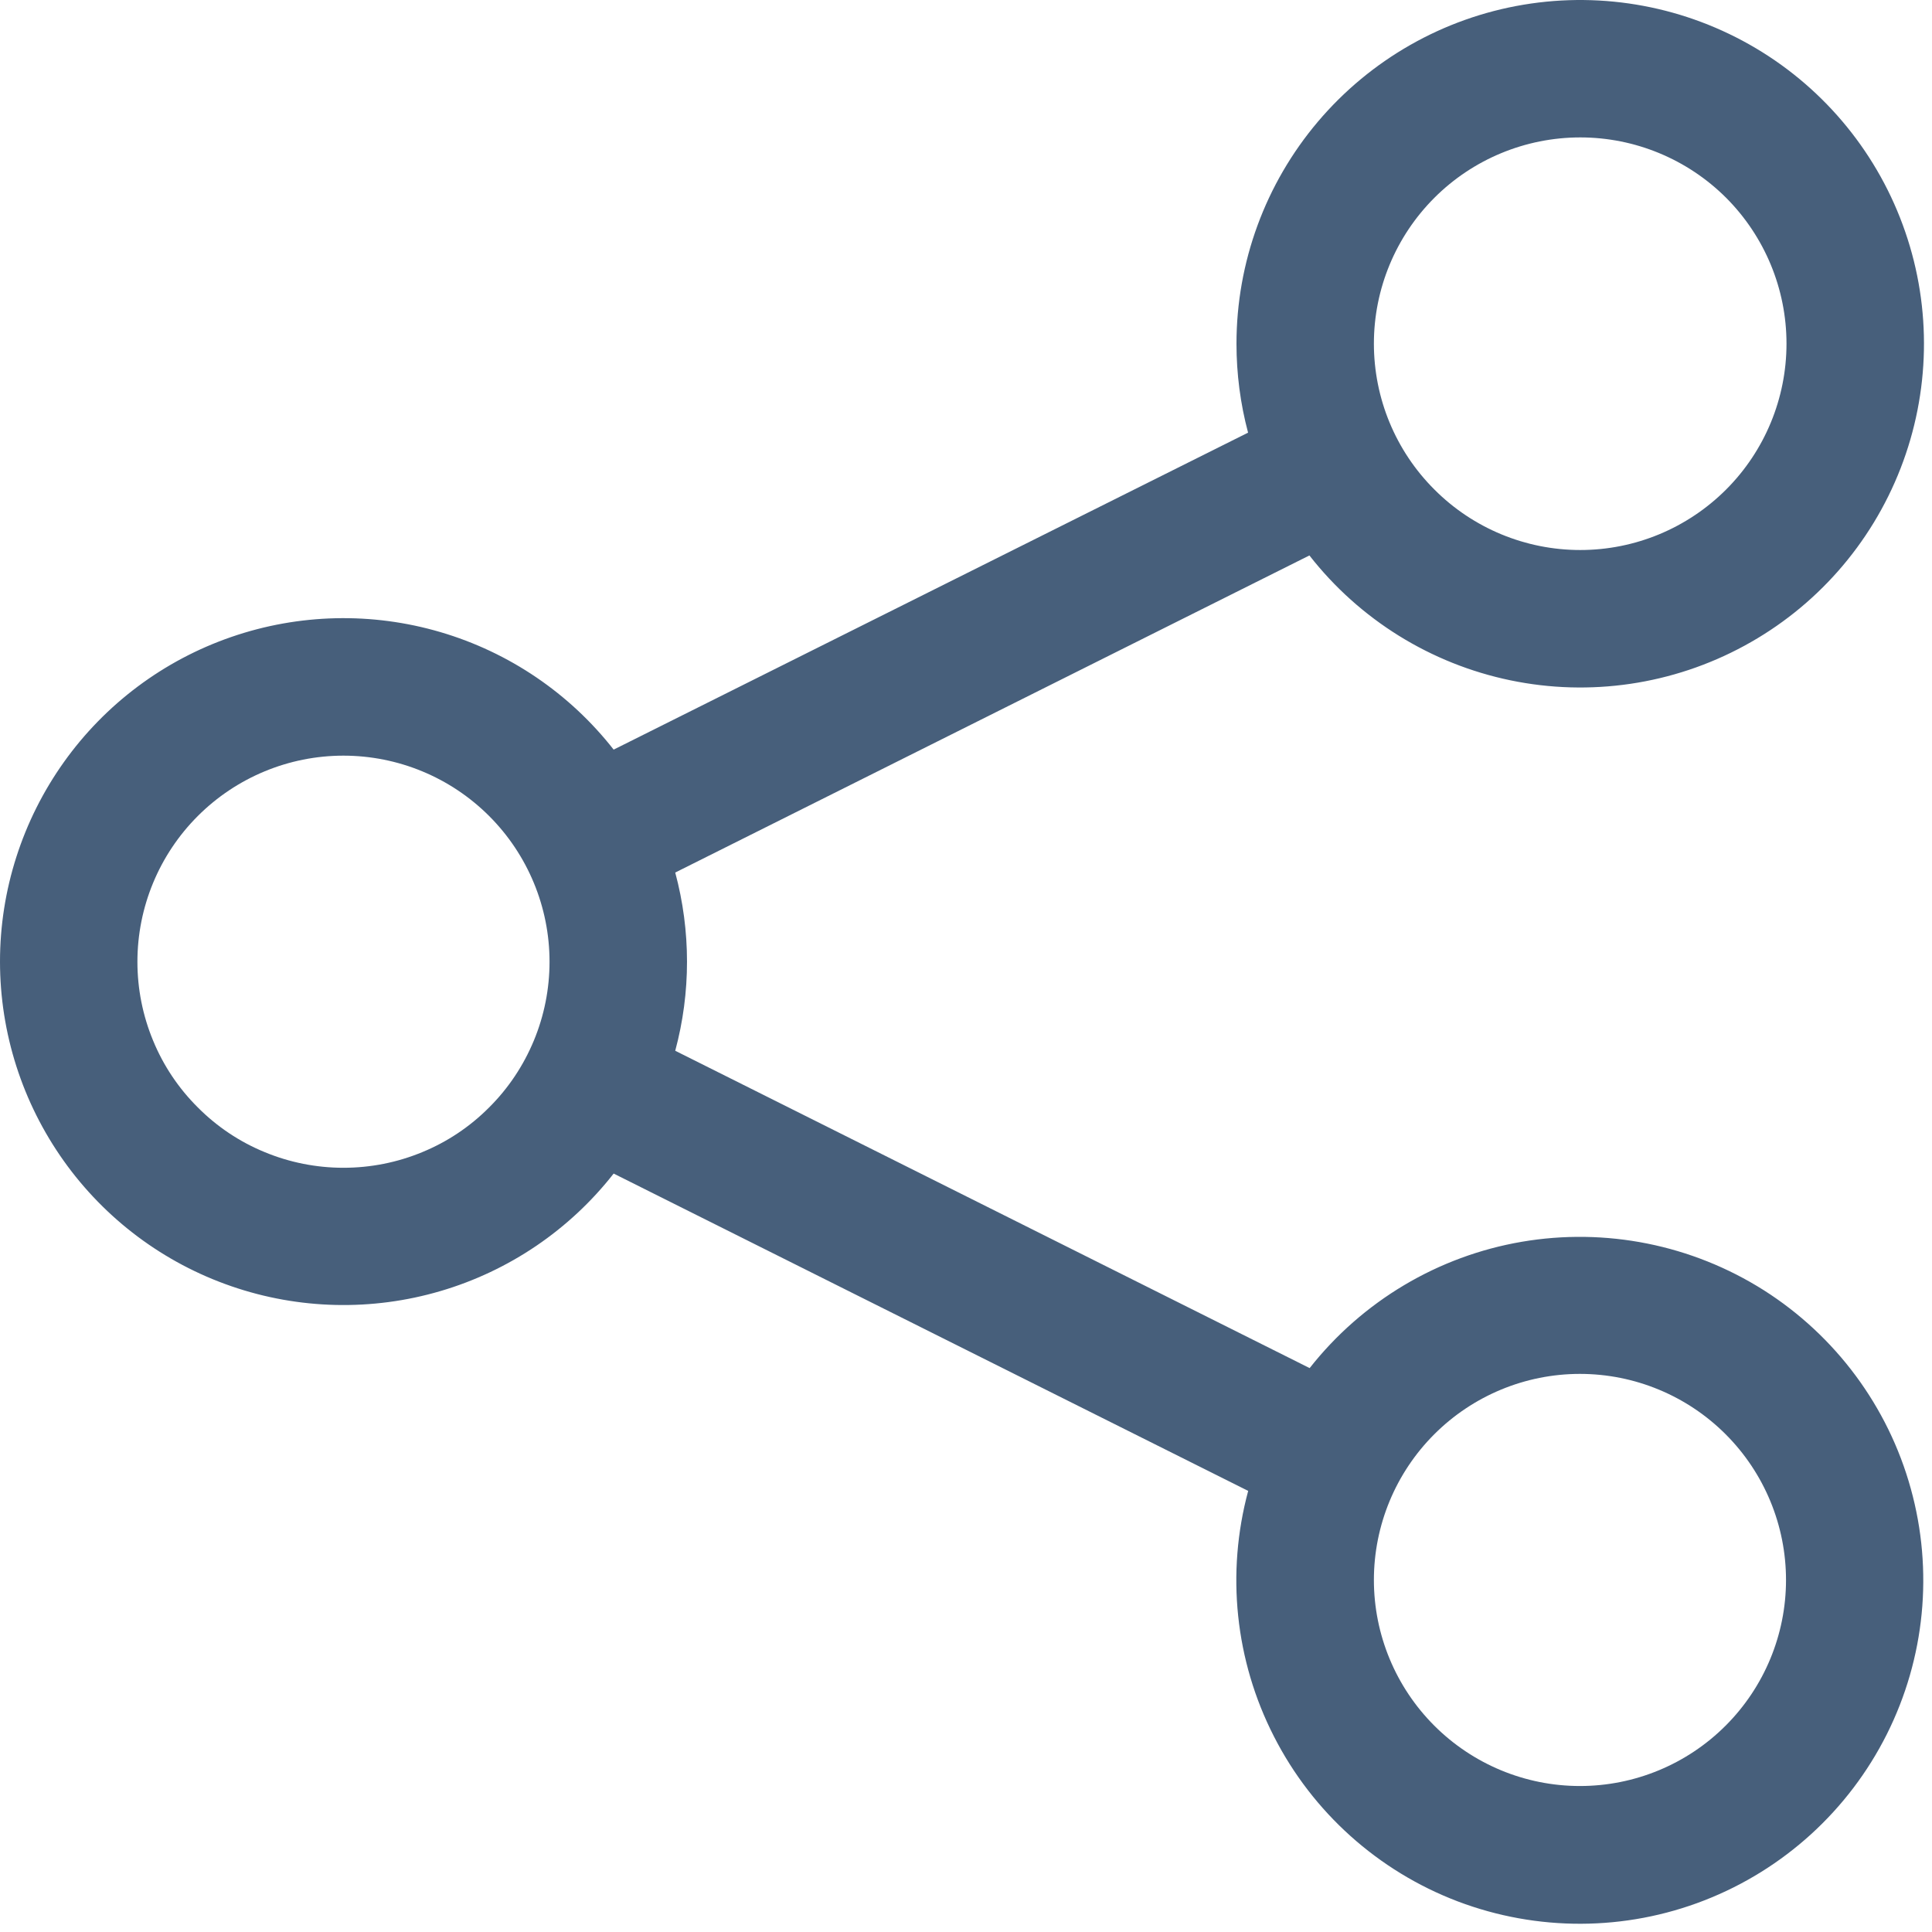 <svg width="16" height="16" viewBox="0 0 16 16" fill="none" xmlns="http://www.w3.org/2000/svg">
<g clip-path="url(#clip0_1_412)">
<path d="M10.24 2.847C10.24 2.173 10.479 1.522 10.914 1.008C11.349 0.494 11.952 0.15 12.617 0.039C13.281 -0.072 13.963 0.056 14.542 0.4C15.121 0.744 15.559 1.283 15.778 1.919C15.998 2.556 15.984 3.25 15.74 3.878C15.496 4.506 15.038 5.027 14.446 5.348C13.854 5.67 13.167 5.771 12.508 5.634C11.849 5.497 11.259 5.131 10.844 4.6L5.592 7.226C5.722 7.71 5.722 8.219 5.592 8.702L10.846 11.33C11.282 10.776 11.908 10.403 12.602 10.284C13.297 10.165 14.011 10.308 14.607 10.685C15.202 11.063 15.636 11.648 15.824 12.327C16.013 13.007 15.942 13.732 15.626 14.362C15.31 14.992 14.772 15.482 14.115 15.738C13.458 15.994 12.73 15.996 12.071 15.746C11.412 15.495 10.87 15.008 10.55 14.38C10.229 13.752 10.153 13.028 10.337 12.347L5.082 9.719C4.717 10.185 4.216 10.525 3.648 10.692C3.081 10.859 2.475 10.845 1.916 10.652C1.356 10.459 0.871 10.096 0.528 9.614C0.185 9.132 0 8.555 0 7.963C0 7.372 0.185 6.795 0.528 6.313C0.871 5.831 1.356 5.468 1.916 5.275C2.475 5.082 3.081 5.068 3.648 5.235C4.216 5.402 4.717 5.742 5.082 6.208L10.336 3.583C10.272 3.343 10.24 3.095 10.24 2.847ZM13.087 1.138C12.634 1.138 12.199 1.318 11.879 1.638C11.558 1.959 11.378 2.393 11.378 2.846C11.378 3.299 11.558 3.734 11.879 4.054C12.199 4.375 12.634 4.555 13.087 4.555C13.54 4.555 13.974 4.375 14.295 4.054C14.615 3.734 14.795 3.299 14.795 2.846C14.795 2.393 14.615 1.959 14.295 1.638C13.974 1.318 13.54 1.138 13.087 1.138ZM13.084 11.378C12.632 11.378 12.198 11.558 11.878 11.878C11.558 12.198 11.378 12.632 11.378 13.085C11.378 13.537 11.558 13.971 11.878 14.291C12.198 14.611 12.632 14.791 13.084 14.791C13.537 14.791 13.971 14.611 14.291 14.291C14.611 13.971 14.791 13.537 14.791 13.085C14.791 12.632 14.611 12.198 14.291 11.878C13.971 11.558 13.537 11.378 13.084 11.378ZM1.138 7.965C1.138 8.189 1.182 8.411 1.268 8.618C1.353 8.825 1.479 9.013 1.638 9.171C1.796 9.33 1.984 9.456 2.191 9.541C2.398 9.627 2.62 9.671 2.844 9.671C3.069 9.671 3.291 9.627 3.498 9.541C3.705 9.456 3.893 9.33 4.051 9.171C4.21 9.013 4.335 8.825 4.421 8.618C4.507 8.411 4.551 8.189 4.551 7.965C4.551 7.512 4.371 7.078 4.051 6.758C3.731 6.438 3.297 6.258 2.844 6.258C2.392 6.258 1.958 6.438 1.638 6.758C1.318 7.078 1.138 7.512 1.138 7.965Z" fill="#475F7B"/>
</g>
<defs>
<clipPath id="clip0_1_412">
<rect width="16" height="16" fill="white"/>
</clipPath>
</defs>
</svg>
